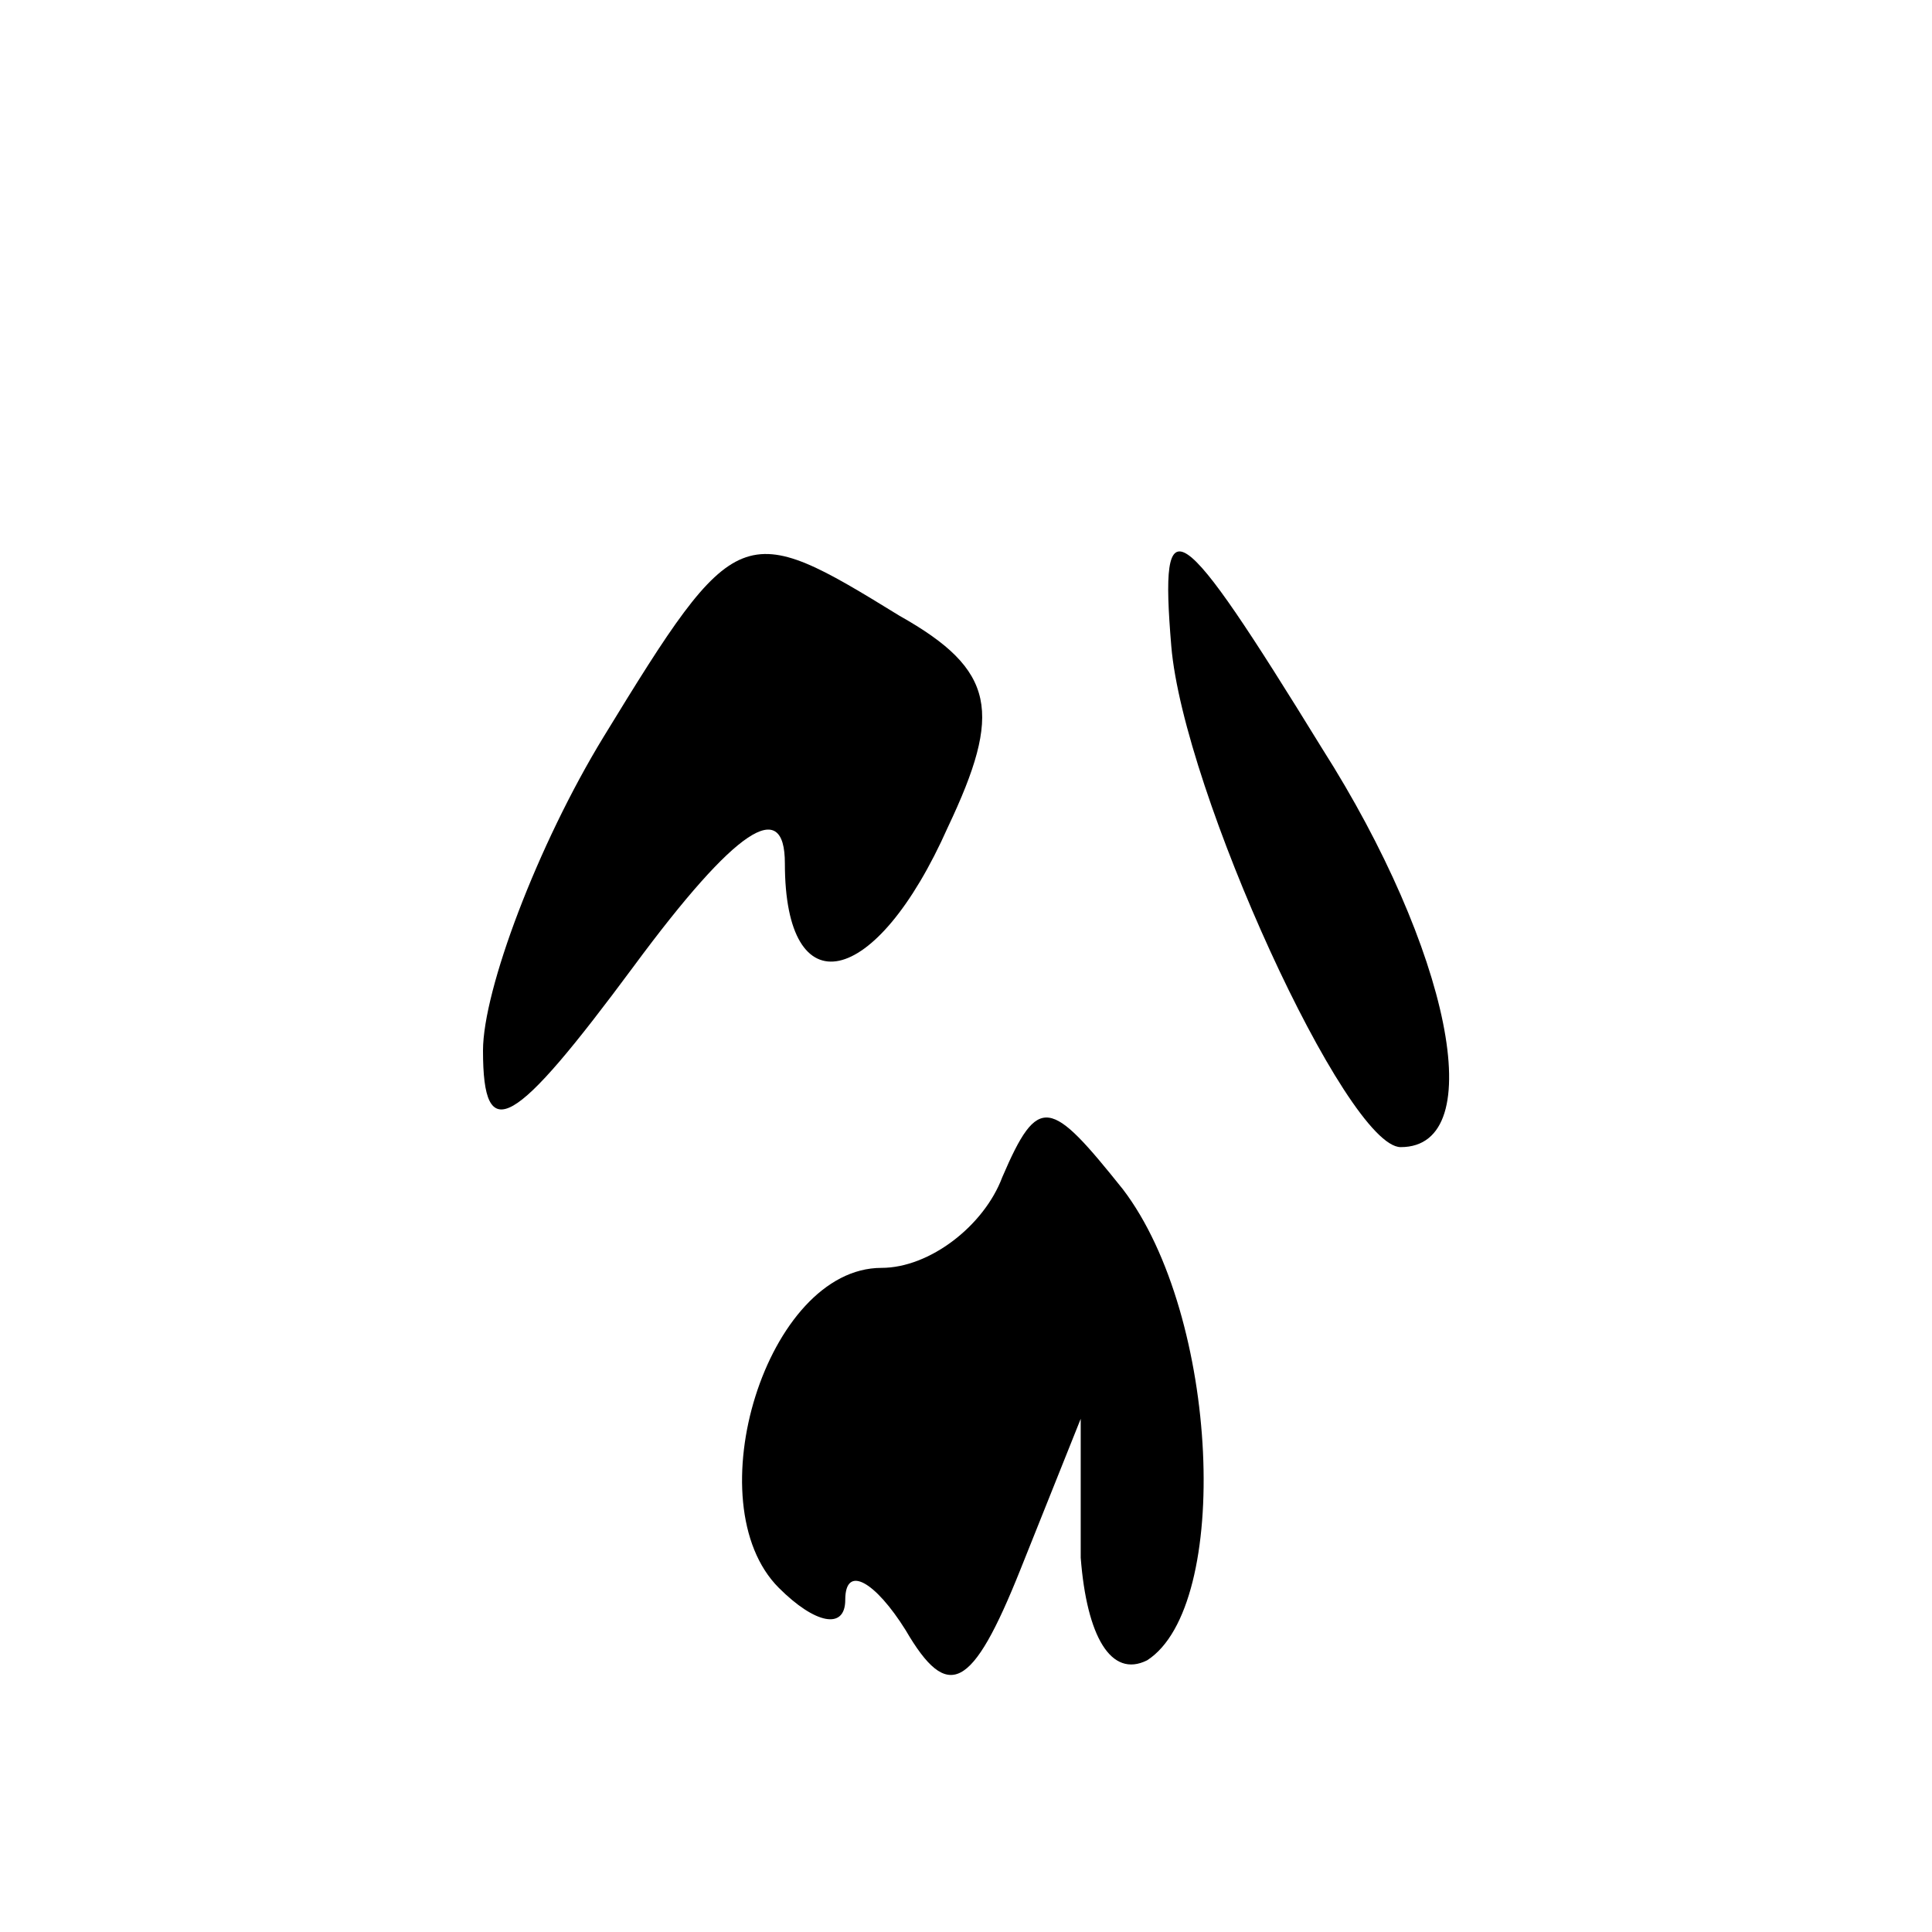 <?xml version="1.0" standalone="no"?>
<!DOCTYPE svg PUBLIC "-//W3C//DTD SVG 20010904//EN"
 "http://www.w3.org/TR/2001/REC-SVG-20010904/DTD/svg10.dtd">
<svg version="1.0" xmlns="http://www.w3.org/2000/svg"
 width="32pt" height="32pt" viewBox="0 0 32 32"
 preserveAspectRatio="xMidYMid meet">
<g transform="translate(0,32) scale(0.1,-0.1)"
fill="#000000" stroke="none">
<path fill="#000000" stroke="none" d="M100 198 c-11 -18 -20 -42 -20 -52 0
-16 5 -13 25 14 17 23 25 28 25 17 0 -24 15 -21 27 6 9 19 8 26 -8 35 -26 16
-27 16 -49 -20z"/>
<path fill="#000000" stroke="none" d="M194 213 c2 -24 29 -83 38 -83 15 0 8
33 -13 66 -24 39 -27 41 -25 17z"/>
<path fill="#000000" stroke="none" d="M166 125 c-3 -8 -12 -15 -20 -15 -19 0
-31 -39 -17 -53 6 -6 11 -7 11 -2 0 6 5 3 10 -5 7 -12 11 -10 19 10 l10 25 0
-23 c1 -13 5 -20 11 -17 14 9 12 57 -4 78 -12 15 -14 16 -20 2z"/>
</g>
</svg>
